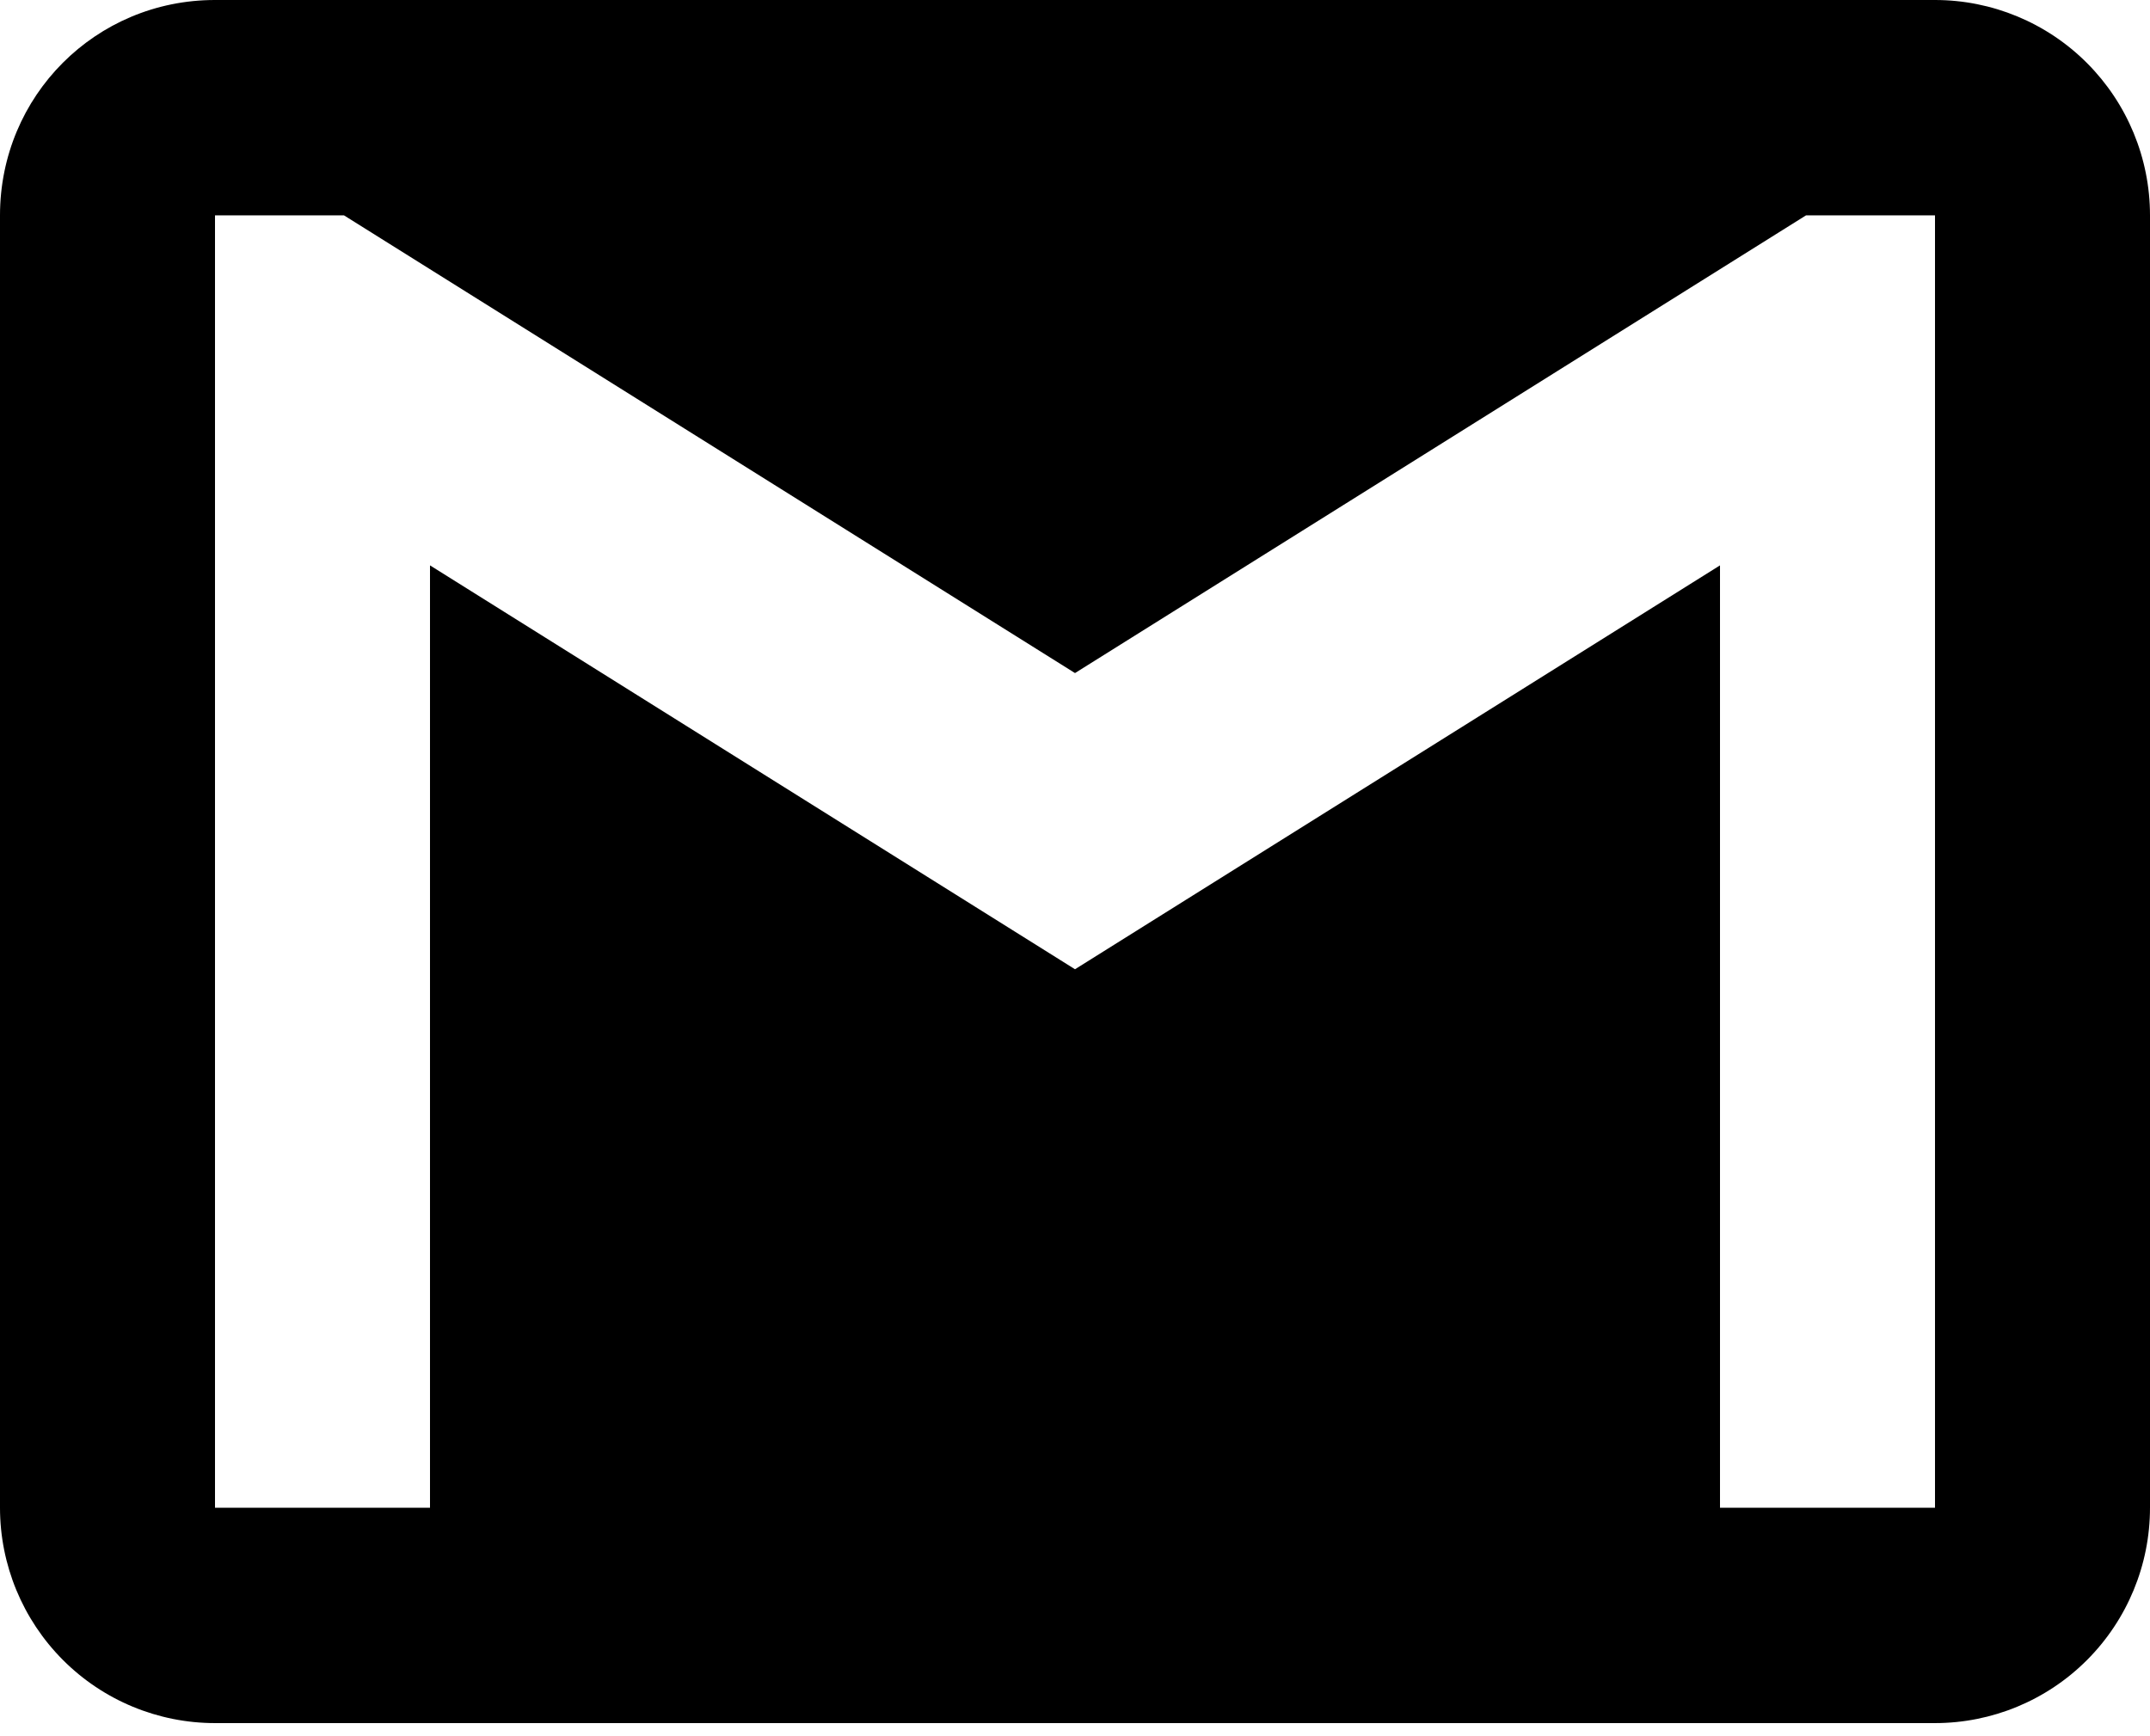 <svg viewBox="0 0 52 42" fill="black" xmlns="http://www.w3.org/2000/svg">
<path d="M46.8 36.473H41.6V13.677L26 23.447L10.4 13.677V36.473H5.2V5.21H8.32L26 16.282L43.68 5.21H46.8M46.8 0H5.2C2.314 0 0 2.319 0 5.21V36.473C0 37.855 0.548 39.18 1.523 40.157C2.498 41.134 3.821 41.683 5.2 41.683H46.8C48.179 41.683 49.502 41.134 50.477 40.157C51.452 39.18 52 37.855 52 36.473V5.21C52 3.829 51.452 2.503 50.477 1.526C49.502 0.549 48.179 0 46.8 0Z"/>
</svg>
